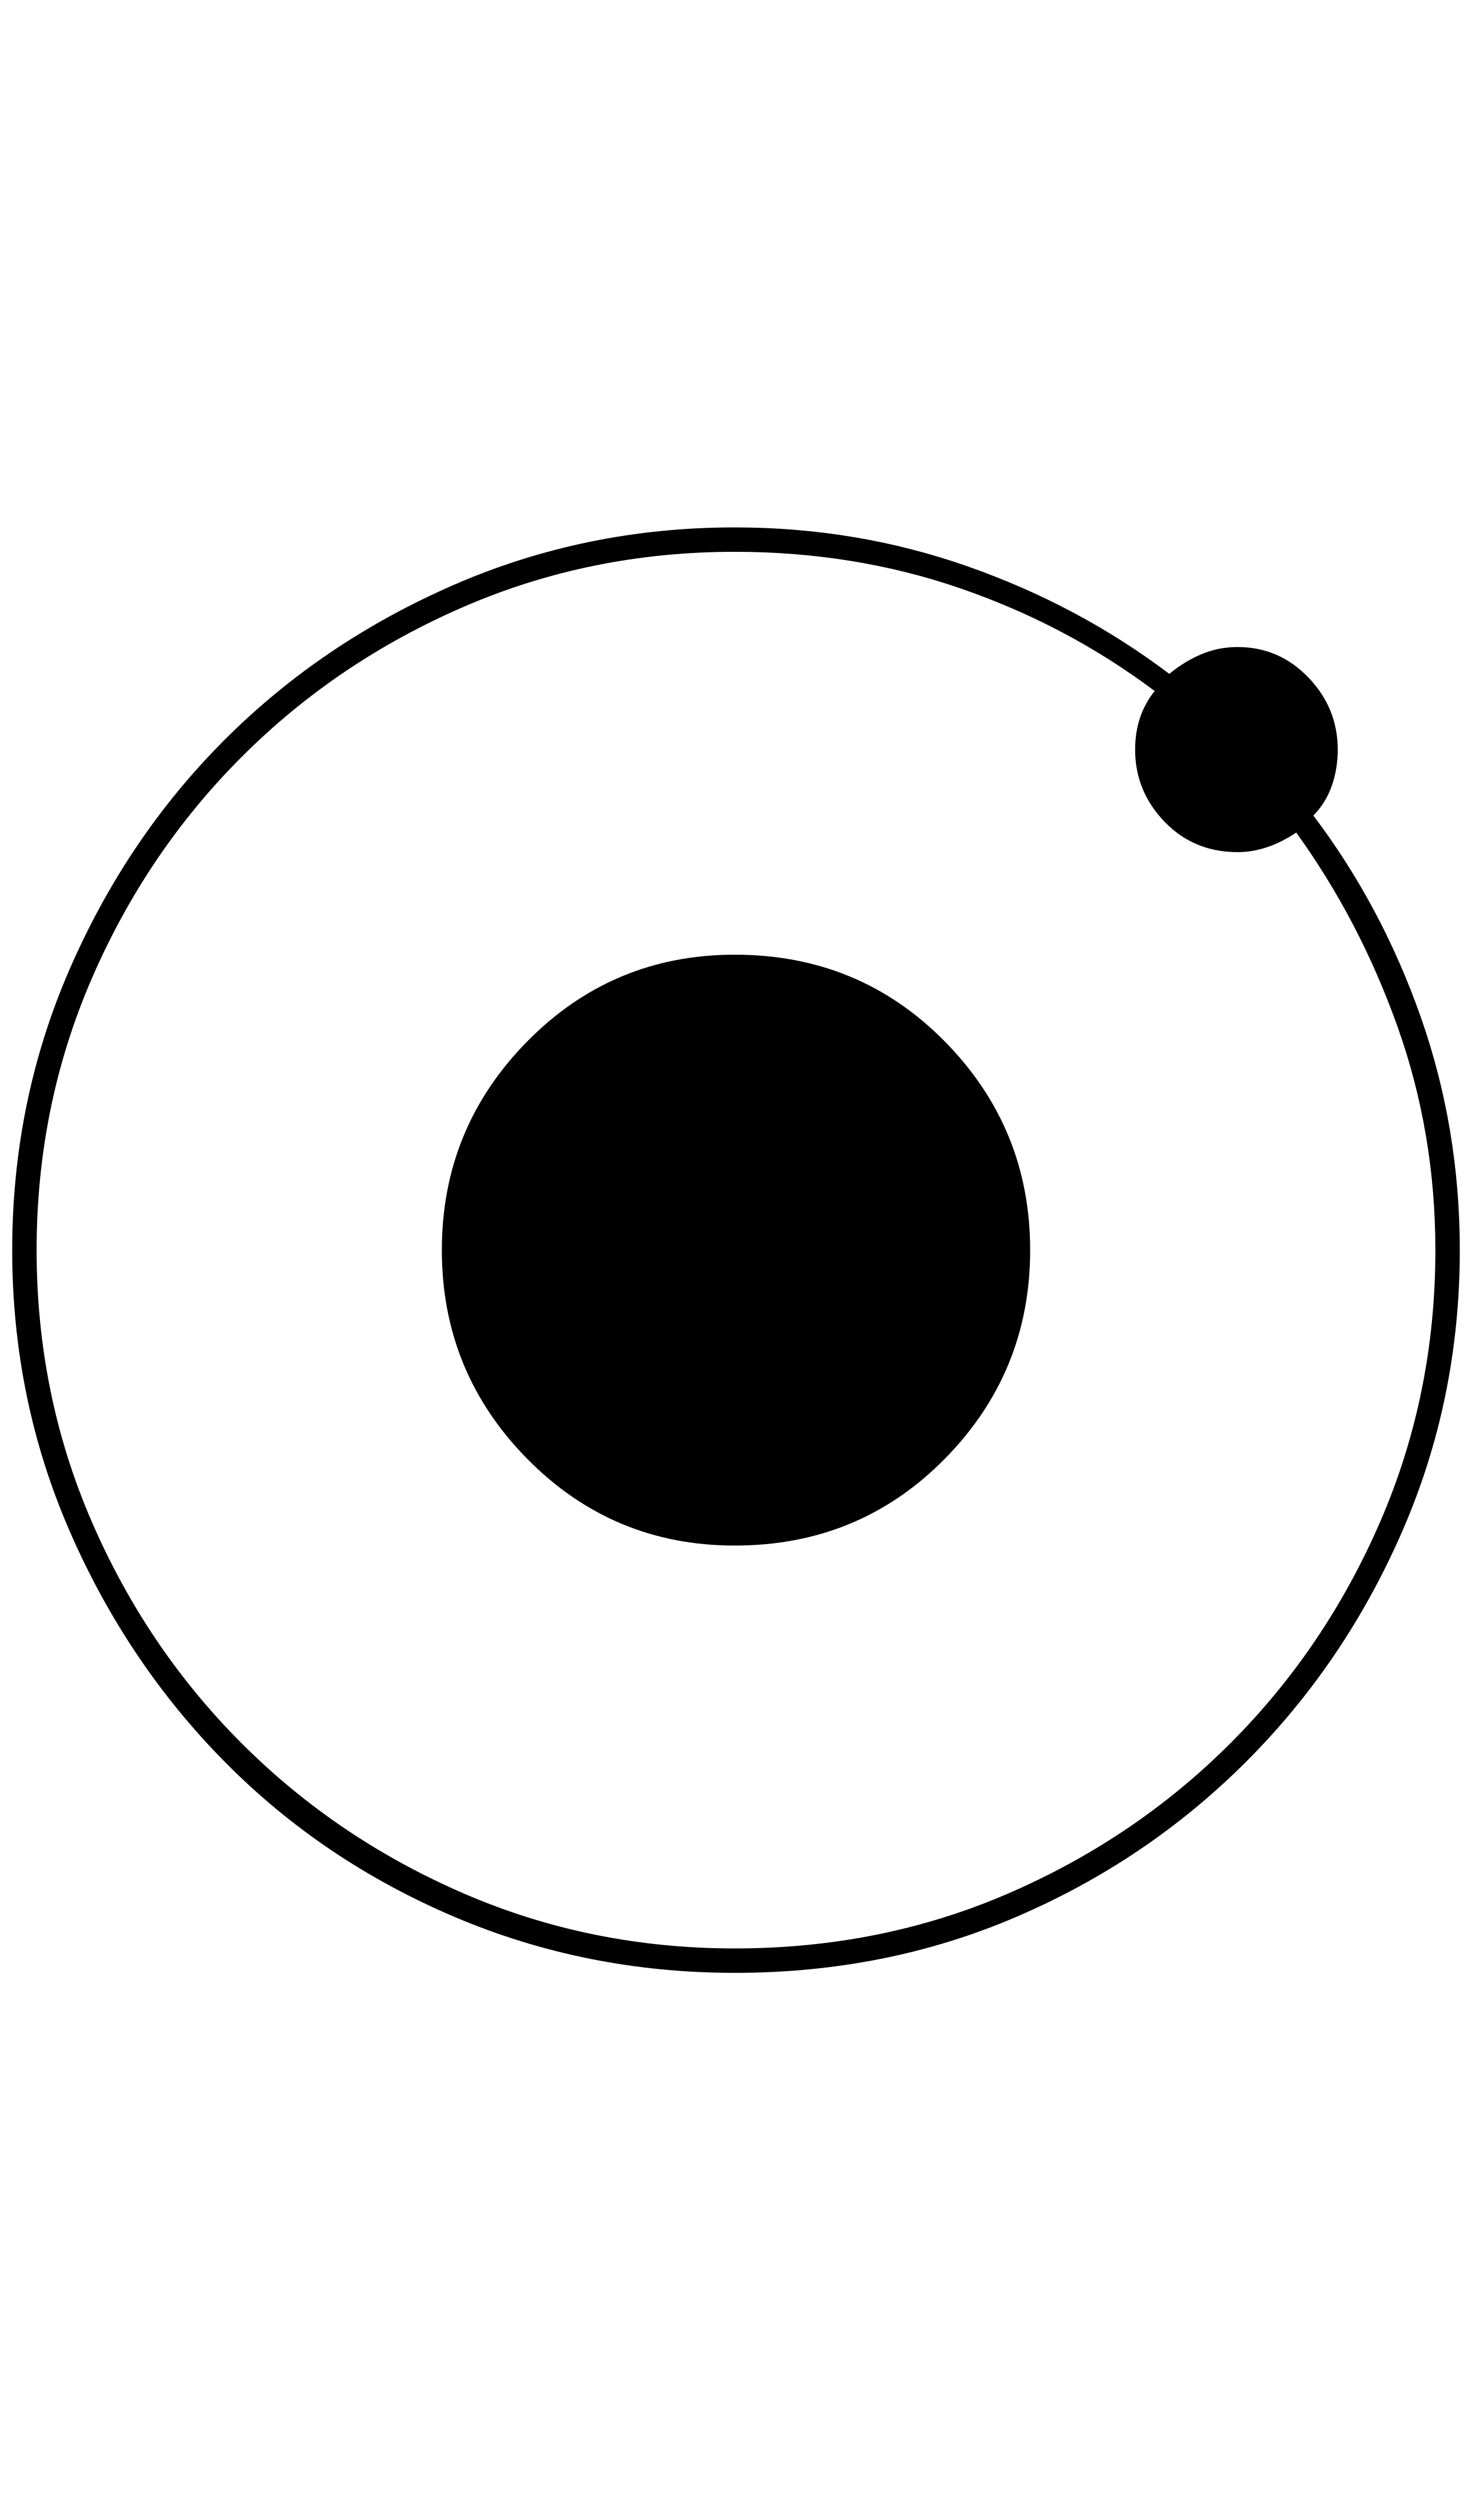 <?xml version="1.0" standalone="no"?>
<!DOCTYPE svg PUBLIC "-//W3C//DTD SVG 1.1//EN" "http://www.w3.org/Graphics/SVG/1.1/DTD/svg11.dtd" >
<svg xmlns="http://www.w3.org/2000/svg" xmlns:xlink="http://www.w3.org/1999/xlink" version="1.1" viewBox="-10 0 1206 2048">
   <path fill="currentColor"
d="M1066 668q10 -10 15 -24t5 -30q0 -34 -24 -59t-58 -25q-16 0 -30 6t-26 16q-74 -56 -165 -88t-191 -32q-122 0 -230 47t-188 127t-127 188t-47 230t47 230t127 189t188 127t230 46q124 0 231 -46t188 -127t128 -189t47 -230q0 -100 -32 -191t-88 -165zM592 1596
q-118 0 -222 -45t-182 -123t-123 -182t-45 -222t45 -222t123 -182t182 -123t222 -45q98 0 185 30t159 84q-8 10 -12 22t-4 26q0 34 24 59t60 25q12 0 24 -4t24 -12q52 72 83 159t31 183q0 118 -45 222t-123 182t-182 123t-224 45zM834 1024q0 100 -70 171t-172 71
q-100 0 -170 -71t-70 -171t70 -171t170 -71q102 0 172 71t70 171z" />
</svg>
